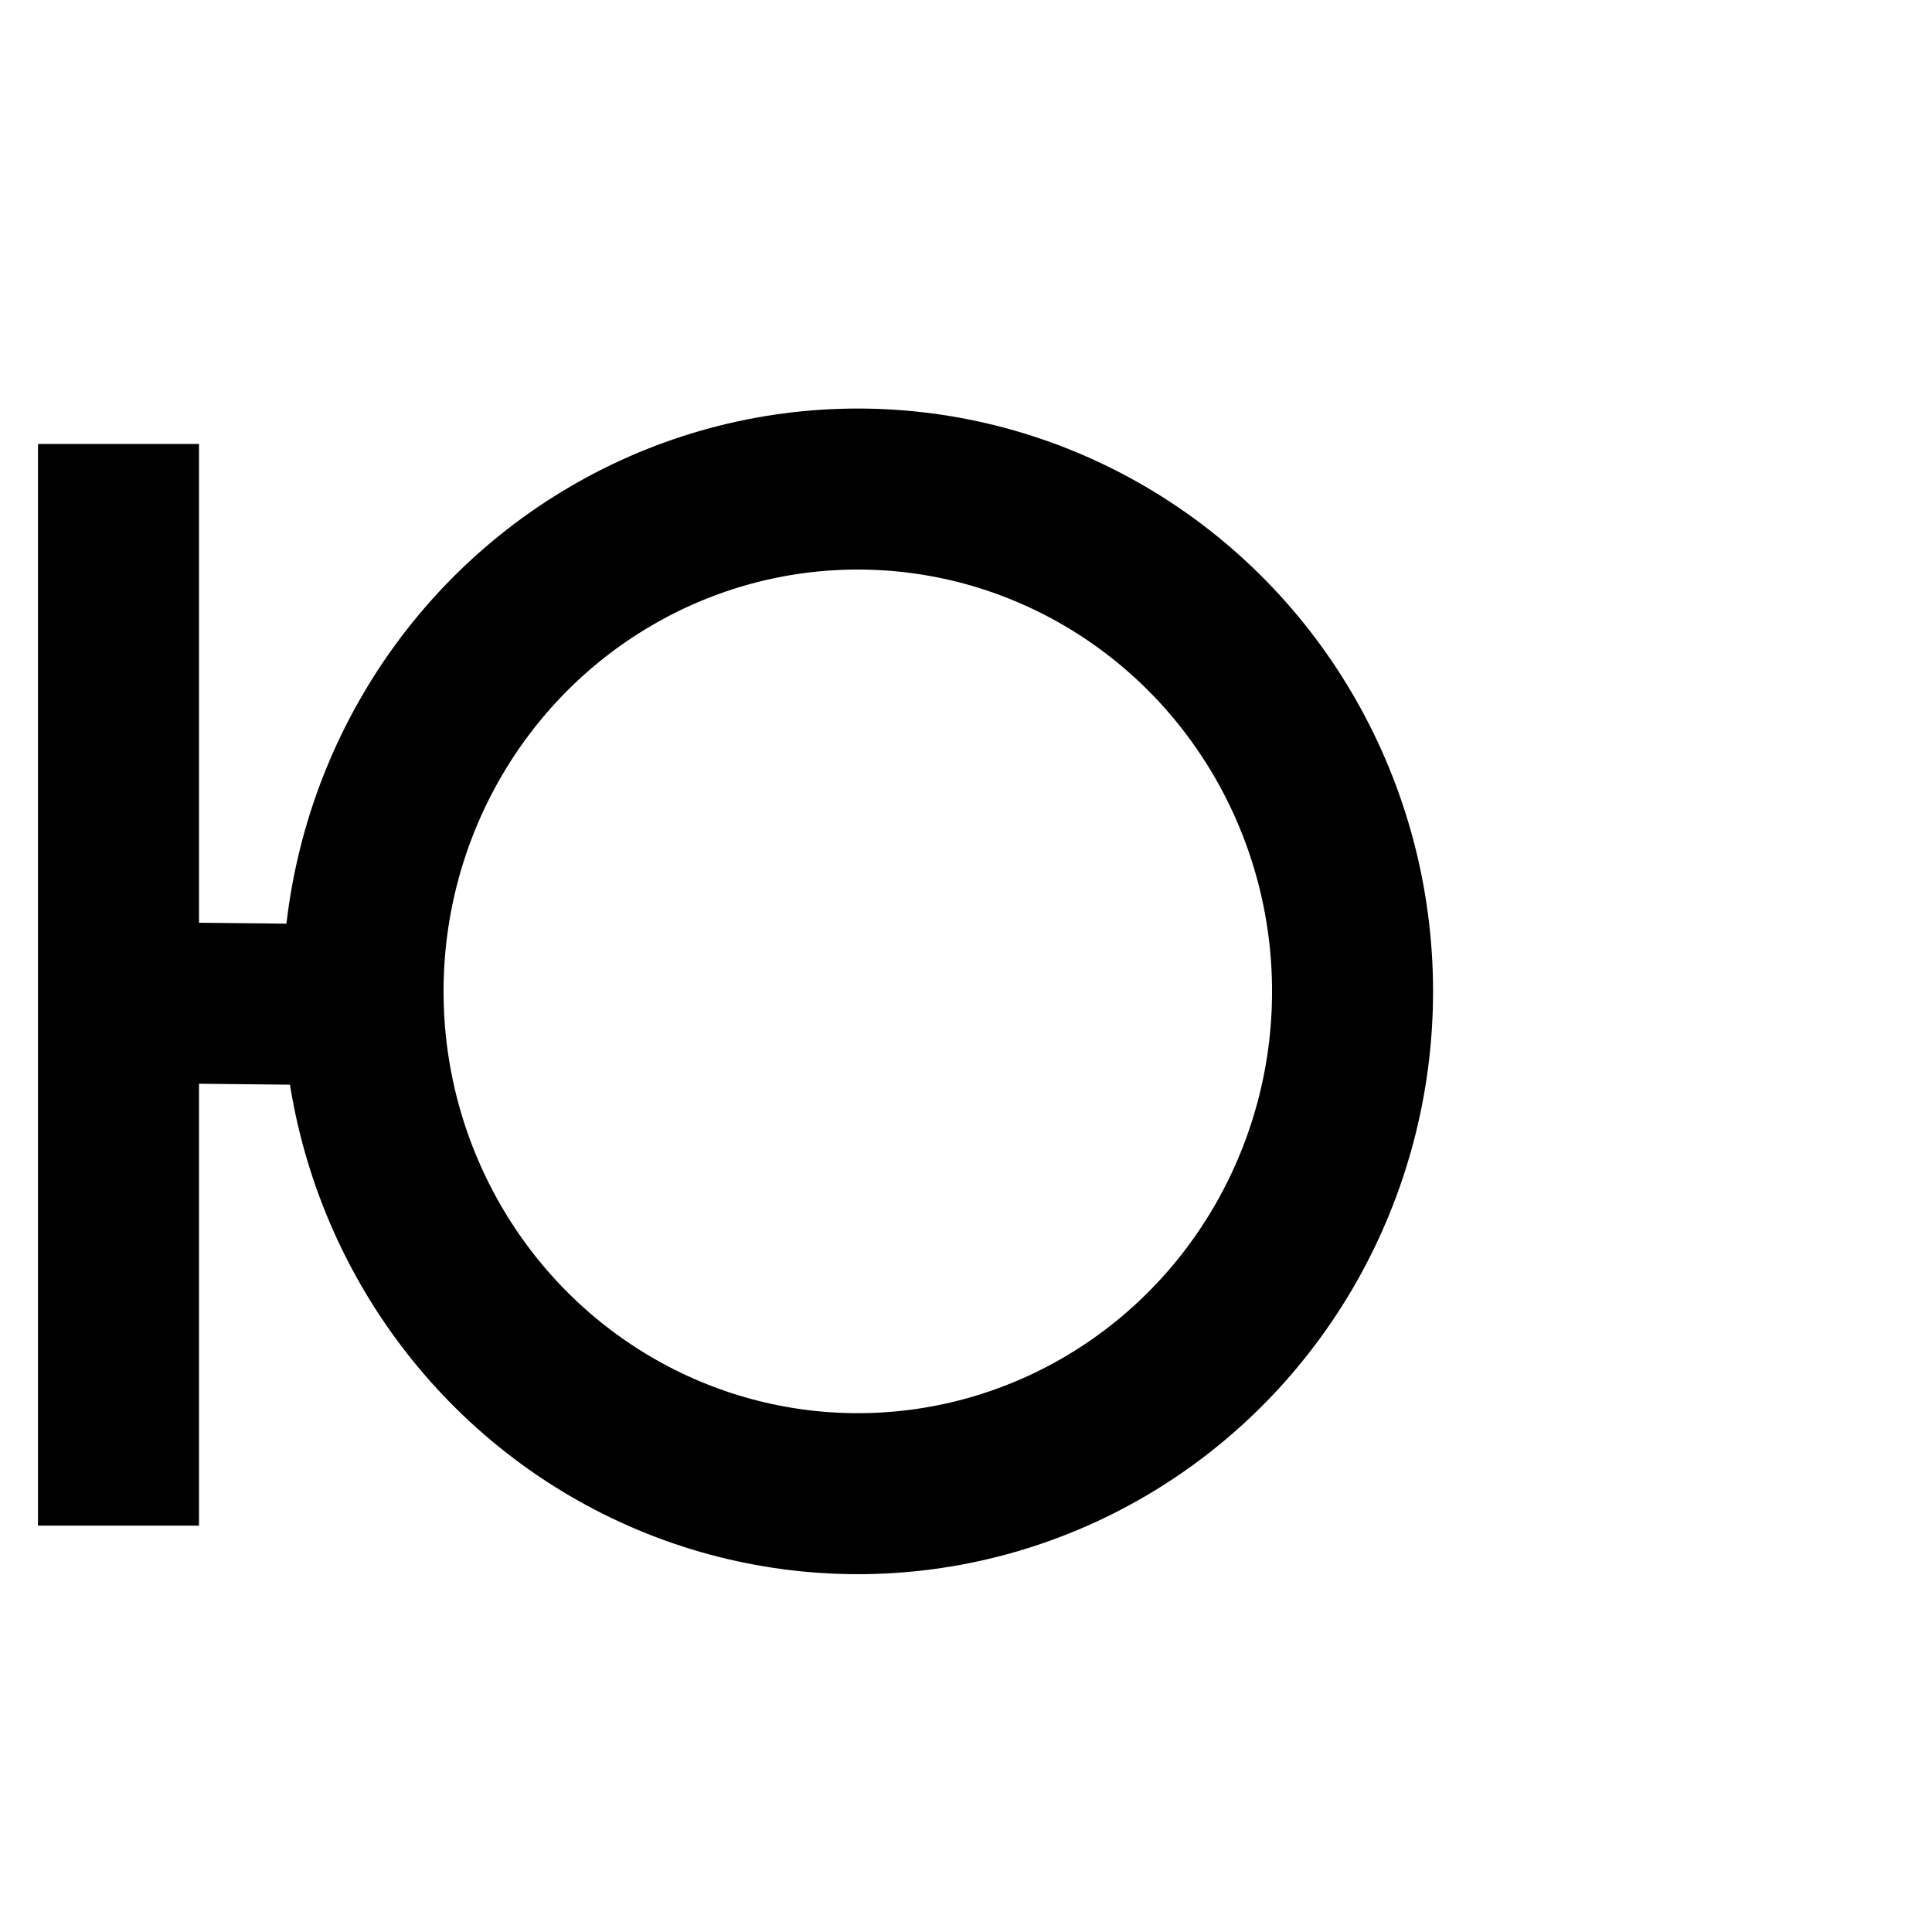 <?xml version="1.0" encoding="UTF-8" standalone="no"?>
<svg
   fill="#000000"
   width="24"
   height="24"
   version="1.1"
   xmlns="http://www.w3.org/2000/svg"
   >
  <ellipse
     style="fill:#000000"
     cx="7.735"
     cy="7.361"
     rx="0.023"
     ry="0.07" />
  <ellipse
     style="fill:none"
     ry="2.407"
     rx="2.232"
     cy="14.559"
     cx="12" />
  <ellipse
     style="fill:none;stroke:#000000;stroke-opacity:1;stroke-width:2;stroke-dasharray:none"
     cx="10.656"
     cy="12.315"
     rx="6.146"
     ry="6.24" />
  <path
     style="fill:none;stroke:#000000;stroke-opacity:1;stroke-width:2;stroke-dasharray:none"
     d="M 1.472,5.515 V 18.952"
  />
  <path
     style="fill:none;stroke:#000000;stroke-width:2;stroke-opacity:1;stroke-dasharray:none"
     d="m 1.775,12.456 2.269,0.023"
  />
</svg>
